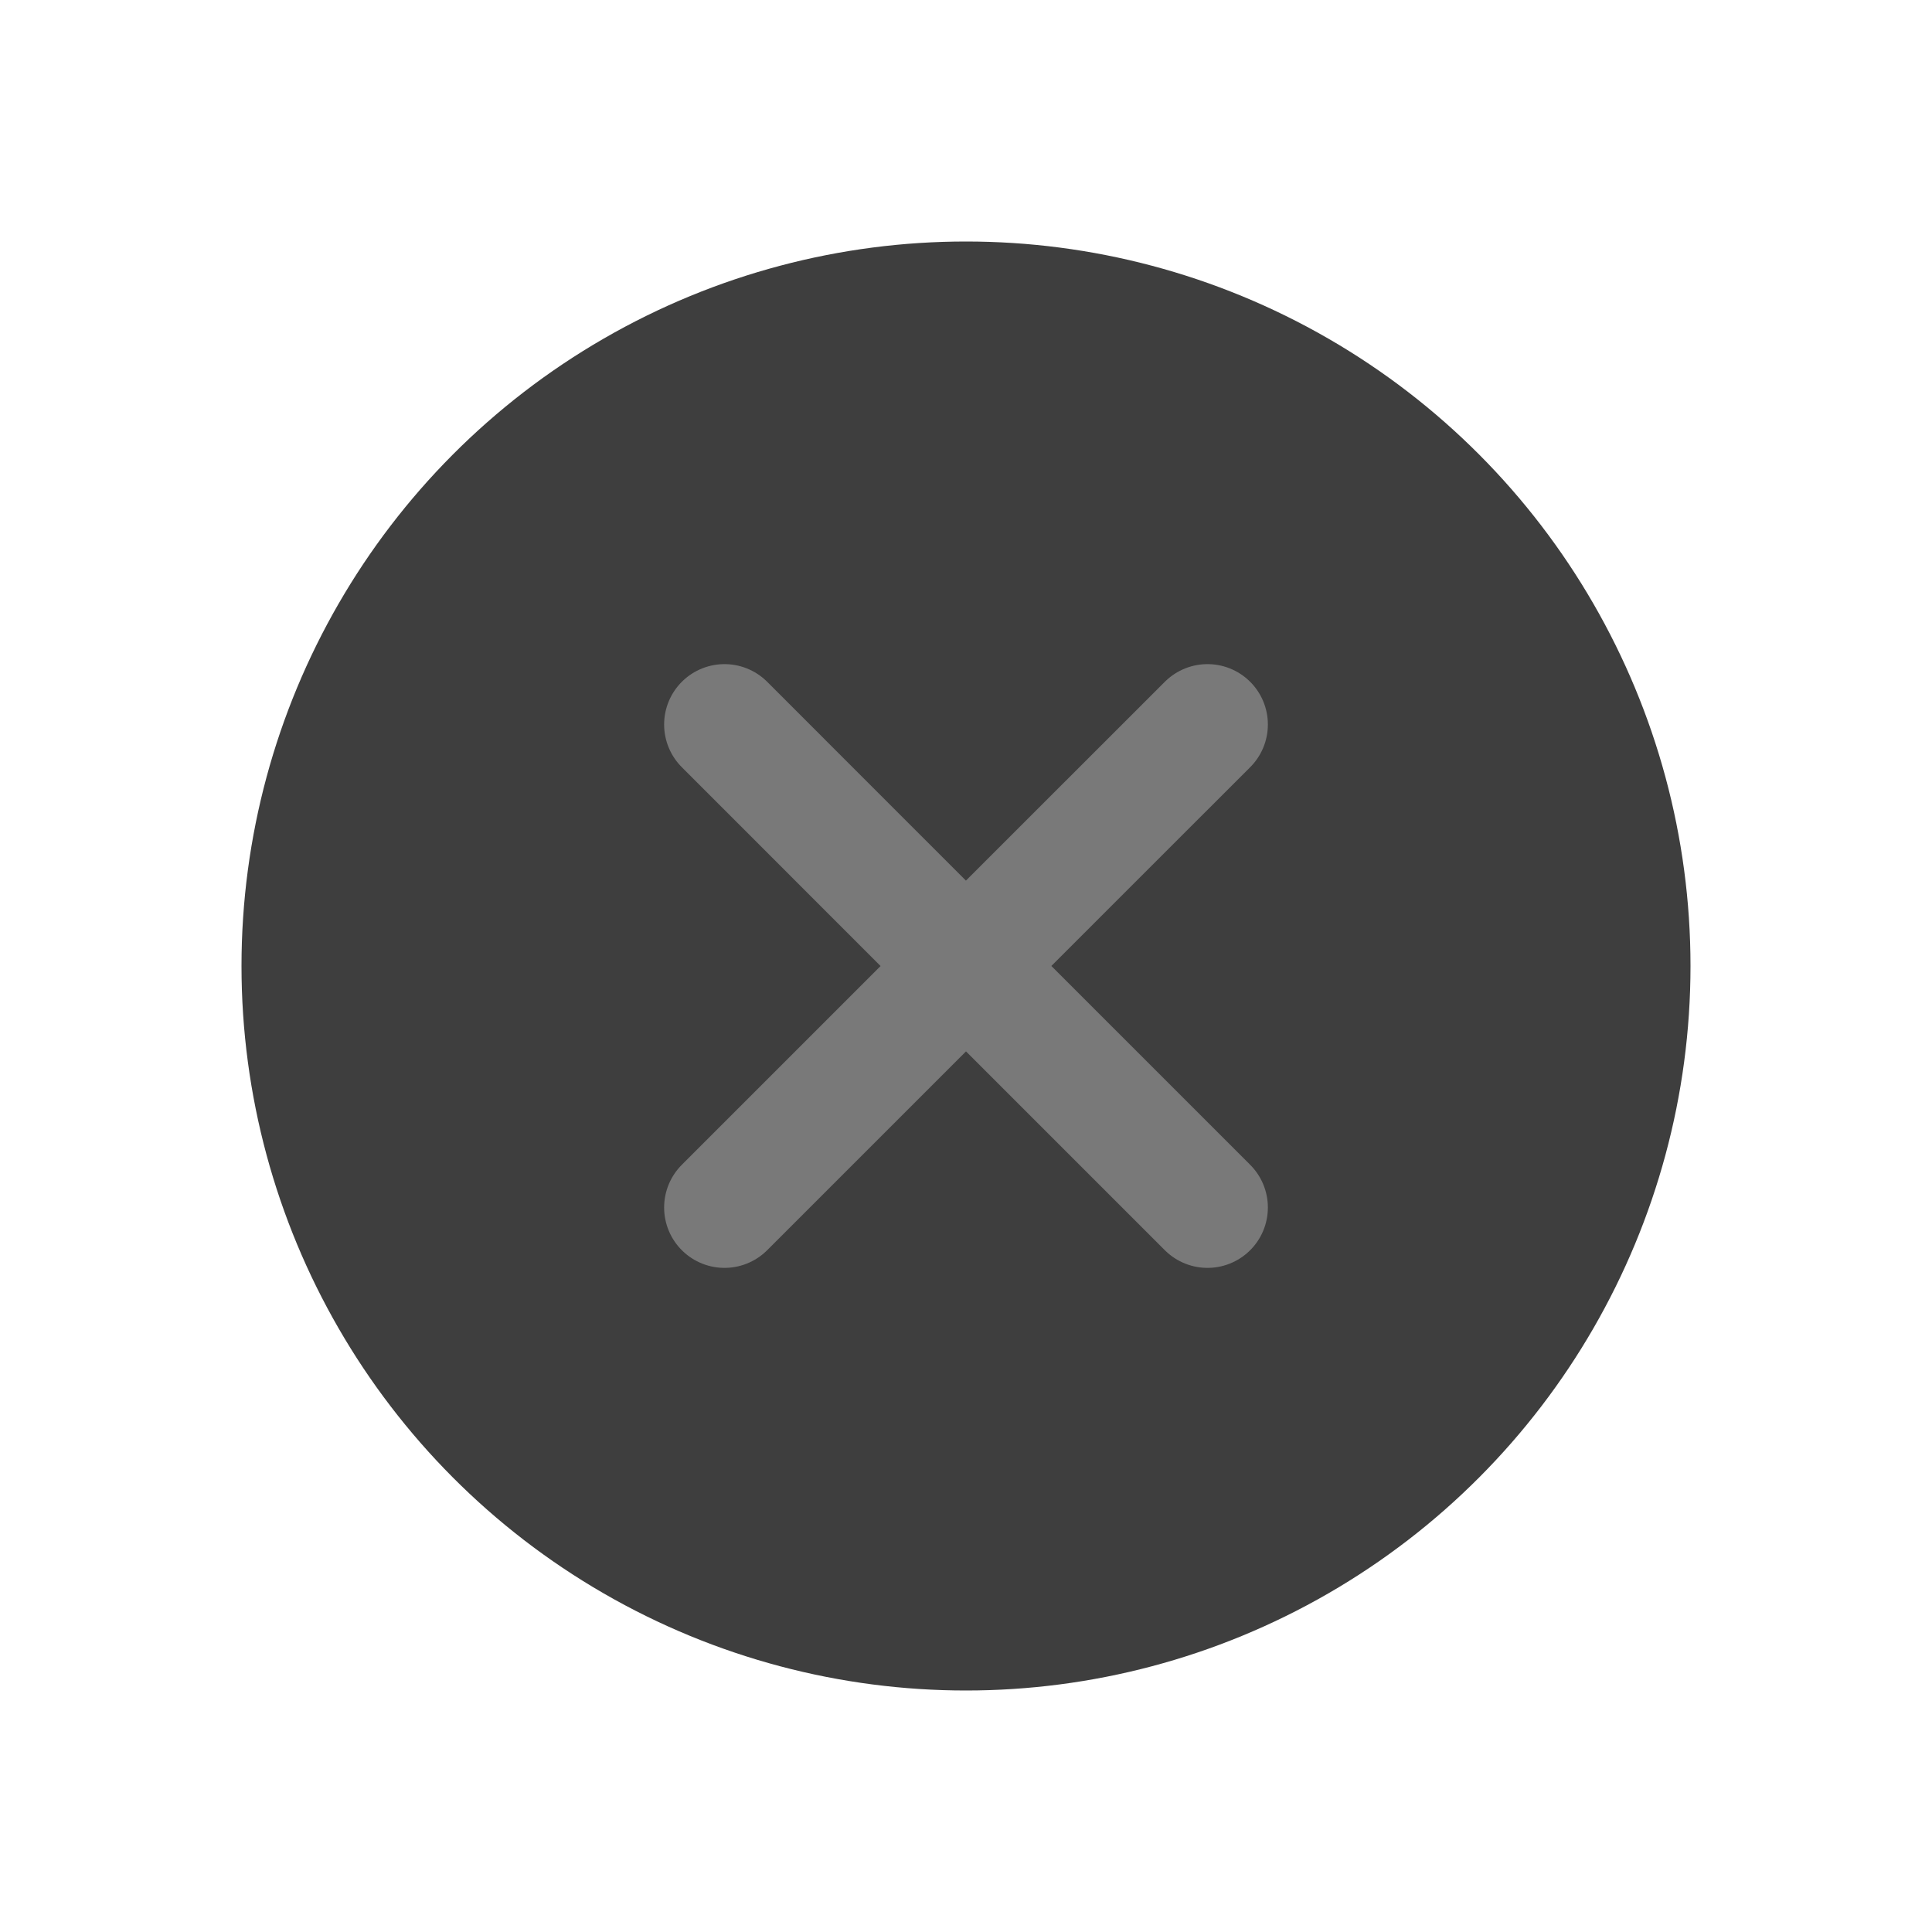 <svg width="24" height="24" viewBox="0 0 24 24" fill="none" xmlns="http://www.w3.org/2000/svg">
<circle cx="12" cy="12" r="9" fill="#3E3E3E"/>
<path d="M9 15L12 12L15 15M15 9L11.999 12L9 9" stroke="#797979" stroke-width="1.5" stroke-linecap="round" stroke-linejoin="round"/>
</svg>
